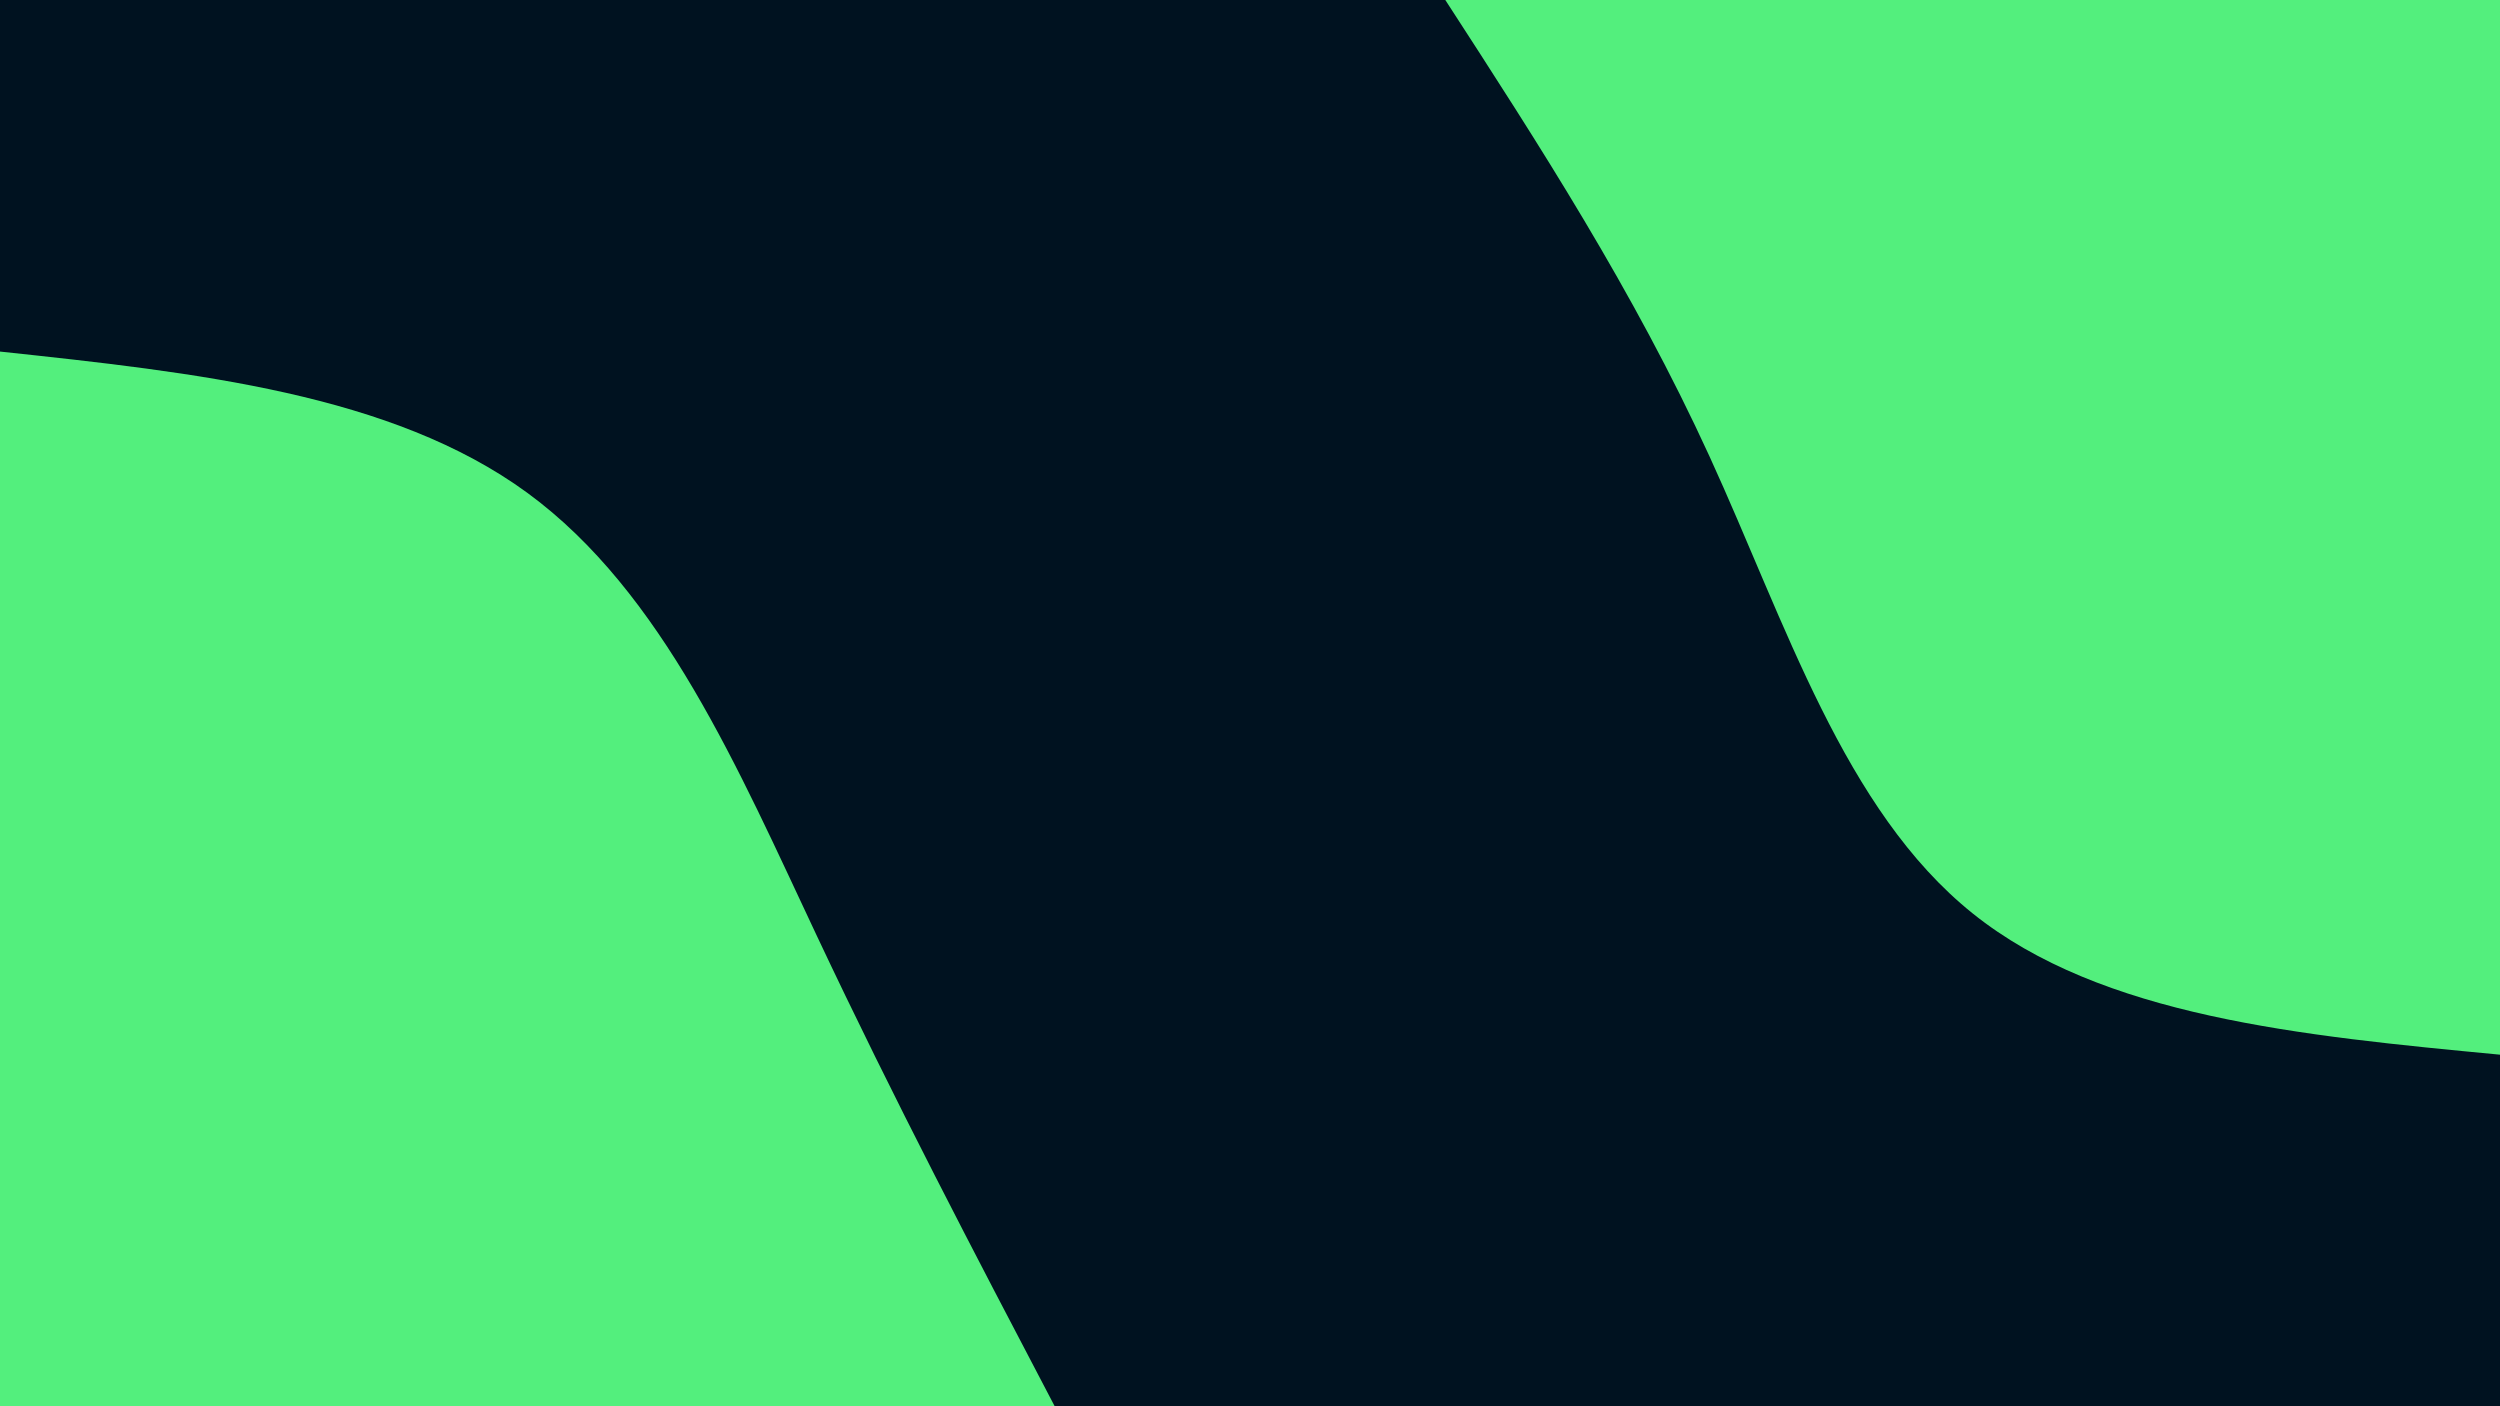 <svg id="visual" viewBox="0 0 1920 1080" width="1920" height="1080" xmlns="http://www.w3.org/2000/svg" xmlns:xlink="http://www.w3.org/1999/xlink" version="1.1"><rect x="0" y="0" width="1920" height="1080" fill="#001220"></rect><defs><linearGradient id="grad1_0" x1="43.8%" y1="0%" x2="100%" y2="100%"><stop offset="14.444%" stop-color="#001220" stop-opacity="1"></stop><stop offset="85.556%" stop-color="#001220" stop-opacity="1"></stop></linearGradient></defs><defs><linearGradient id="grad2_0" x1="0%" y1="0%" x2="56.3%" y2="100%"><stop offset="14.444%" stop-color="#001220" stop-opacity="1"></stop><stop offset="85.556%" stop-color="#001220" stop-opacity="1"></stop></linearGradient></defs><g transform="translate(1920, 0)"><path d="M0 810C-153.1 795.4 -306.1 780.8 -405 701.5C-503.9 622.2 -548.6 478.2 -607.1 350.5C-665.6 222.8 -737.8 111.4 -810 0L0 0Z" fill="#53ef7d"></path></g><g transform="translate(0, 1080)"><path d="M0 -810C150.4 -793.9 300.8 -777.7 405 -701.5C509.2 -625.2 567.2 -488.9 627 -362C686.8 -235.1 748.4 -117.5 810 0L0 0Z" fill="#53ef7d"></path></g></svg>